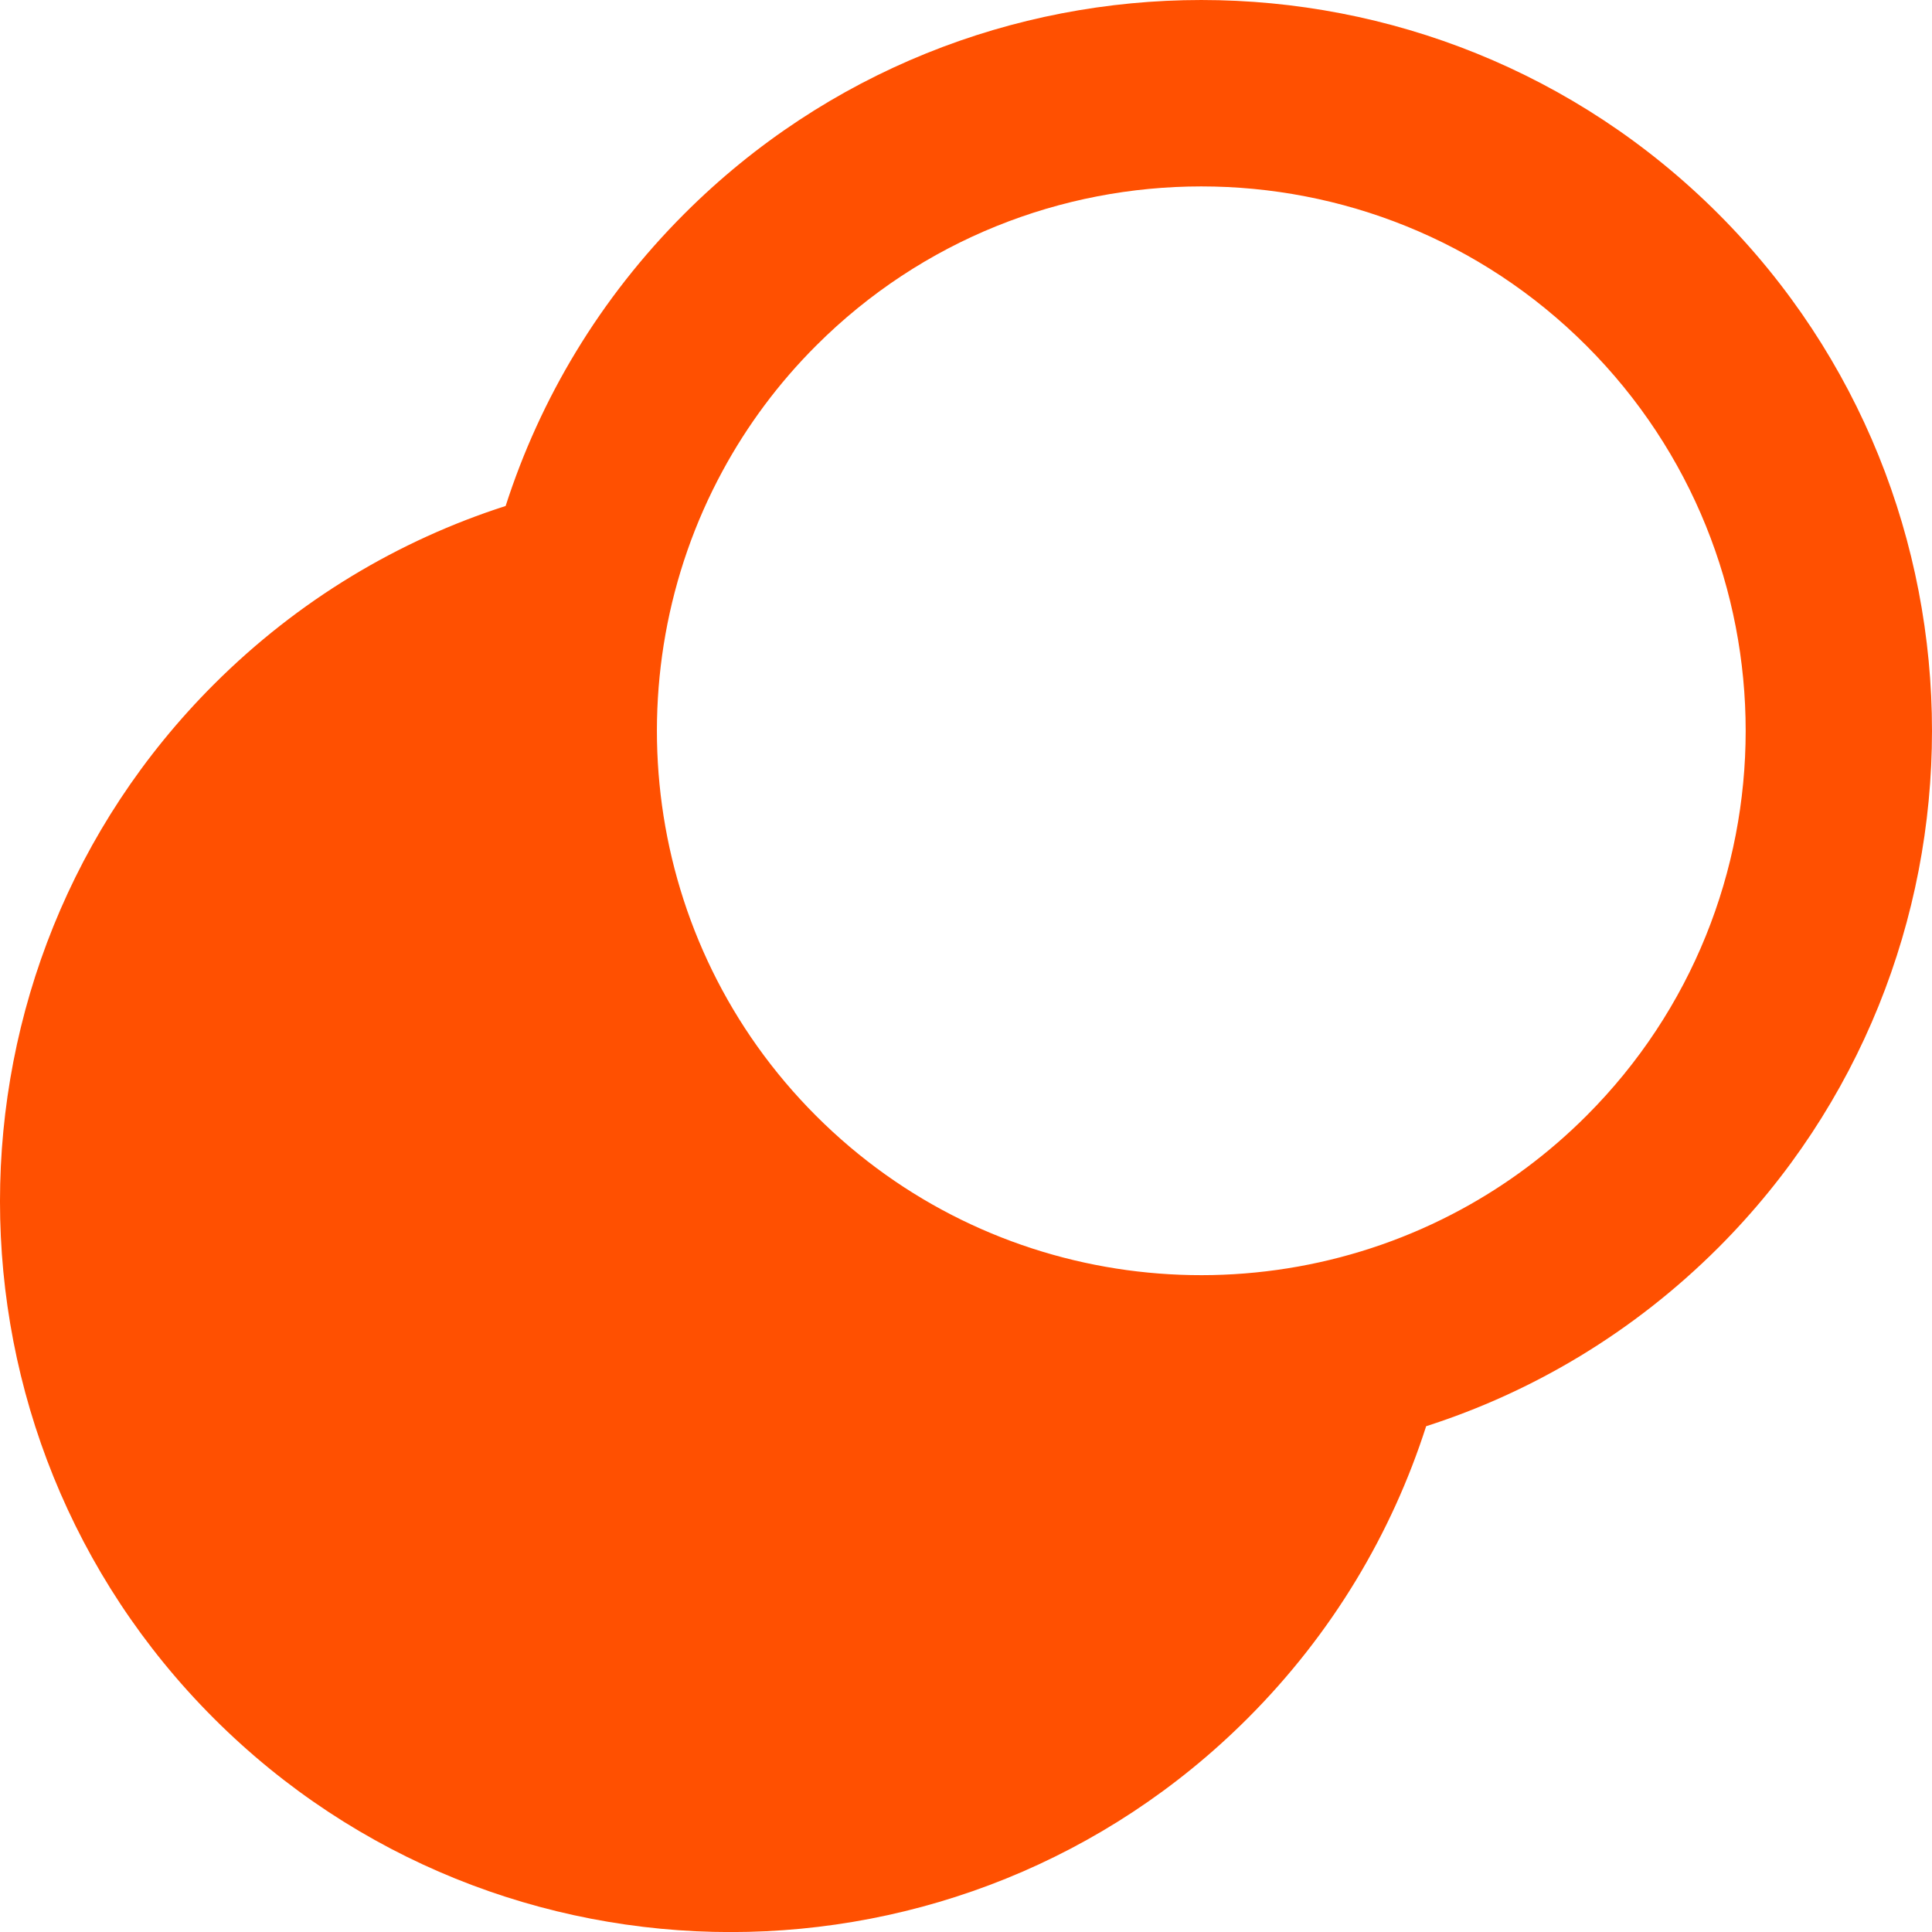 <?xml version="1.0" encoding="UTF-8"?>
<svg id="Layer_2" data-name="Layer 2" xmlns="http://www.w3.org/2000/svg" viewBox="0 0 996.3 996.34">
  <defs>
    <style>
      .cls-1 {
        fill: #ff5001;
        stroke-width: 0px;
      }
    </style>
  </defs>
  <g id="Layer_1-2" data-name="Layer 1">
    <path class="cls-1" d="M886.07,110.23c-146.97-146.97-386.18-146.97-533.15,0-43.71,43.71-74.42,95.5-92.17,150.69-55.06,17.69-106.85,48.39-150.5,92.04-146.97,146.97-147.04,386.11,0,533.15,146.97,146.97,386.18,146.97,533.15,0,43.71-43.71,74.35-95.5,92.04-150.63,55.12-17.69,106.91-48.39,150.63-92.04,146.97-146.97,146.97-386.18,0-533.21ZM818.06,575.44c-19.55,19.55-41.28,35.63-64.48,48.2-106.46,57.82-242.73,41.79-332.72-48.2-89.93-89.93-105.95-226.19-48.2-332.66,12.56-23.2,28.65-45,48.2-64.54,109.54-109.48,287.73-109.48,397.2,0,109.54,109.54,109.54,287.73,0,397.2Z"/>
  </g>
</svg>